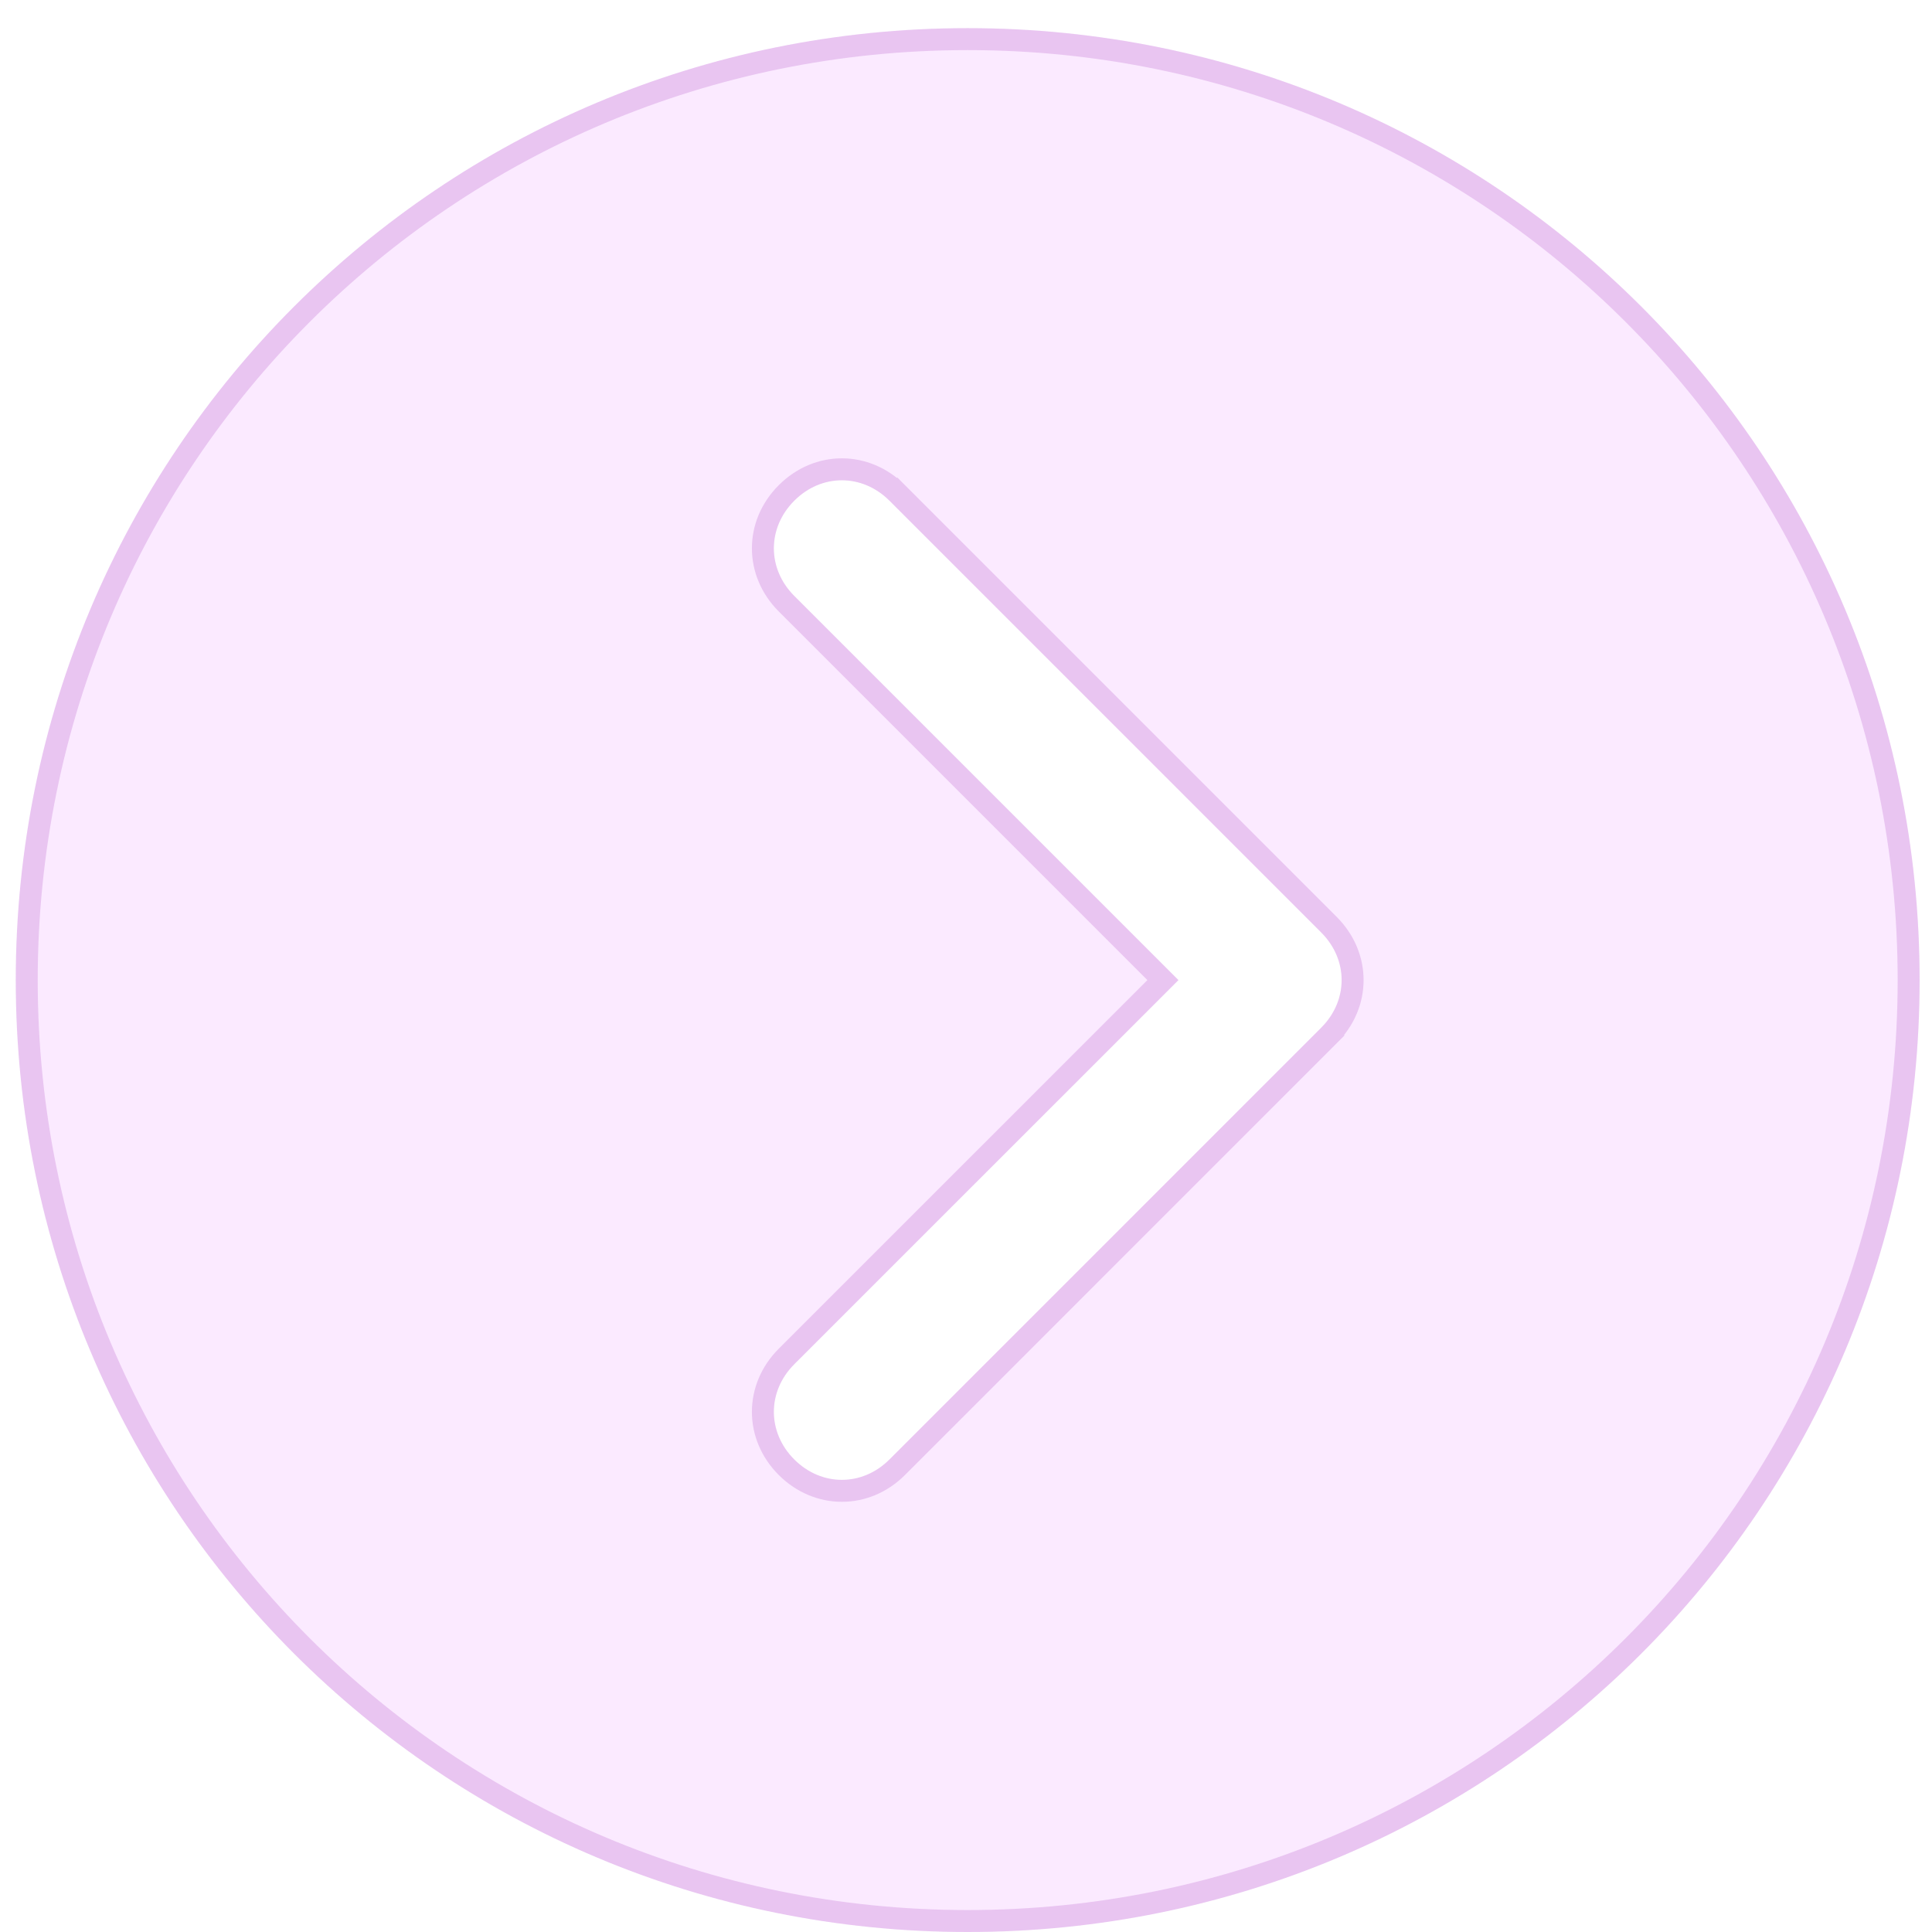 <svg width="44" height="44" viewBox="0 0 44 44" fill="none" xmlns="http://www.w3.org/2000/svg">
<path d="M22.038 44C34.039 44 43.718 34.322 43.718 22.321C43.718 10.319 34.039 0.641 22.038 0.641C10.037 0.641 0.359 10.319 0.359 22.321C0.359 34.322 10.037 44 22.038 44ZM18.089 13.572C17.469 12.952 17.469 12.023 18.089 11.403C18.709 10.782 19.637 10.784 20.257 11.403L30.09 21.237C30.71 21.857 30.71 22.785 30.09 23.405L20.257 33.238C19.638 33.858 18.709 33.858 18.089 33.238C17.469 32.618 17.469 31.69 18.089 31.07L26.838 22.321L18.089 13.572Z" fill="#E684FF" fill-opacity="0.17"/>
<path d="M17.912 13.748L26.485 22.321L17.912 30.893C17.912 30.893 17.912 30.893 17.912 30.893C17.195 31.61 17.195 32.698 17.912 33.415C18.63 34.132 19.717 34.132 20.434 33.415L30.267 23.581L30.09 23.405L30.267 23.581C30.984 22.864 30.984 21.778 30.267 21.06L30.267 21.06L20.434 11.227L20.257 11.403L20.434 11.227C19.716 10.509 18.63 10.508 17.912 11.227C17.195 11.944 17.195 13.031 17.912 13.748C17.912 13.748 17.912 13.748 17.912 13.748ZM43.468 22.321C43.468 34.184 33.901 43.75 22.038 43.75C10.175 43.75 0.609 34.184 0.609 22.321C0.609 10.458 10.175 0.891 22.038 0.891C33.901 0.891 43.468 10.458 43.468 22.321Z" stroke="#8E0CAE" stroke-opacity="0.17" stroke-width="0.5"/>
</svg>
